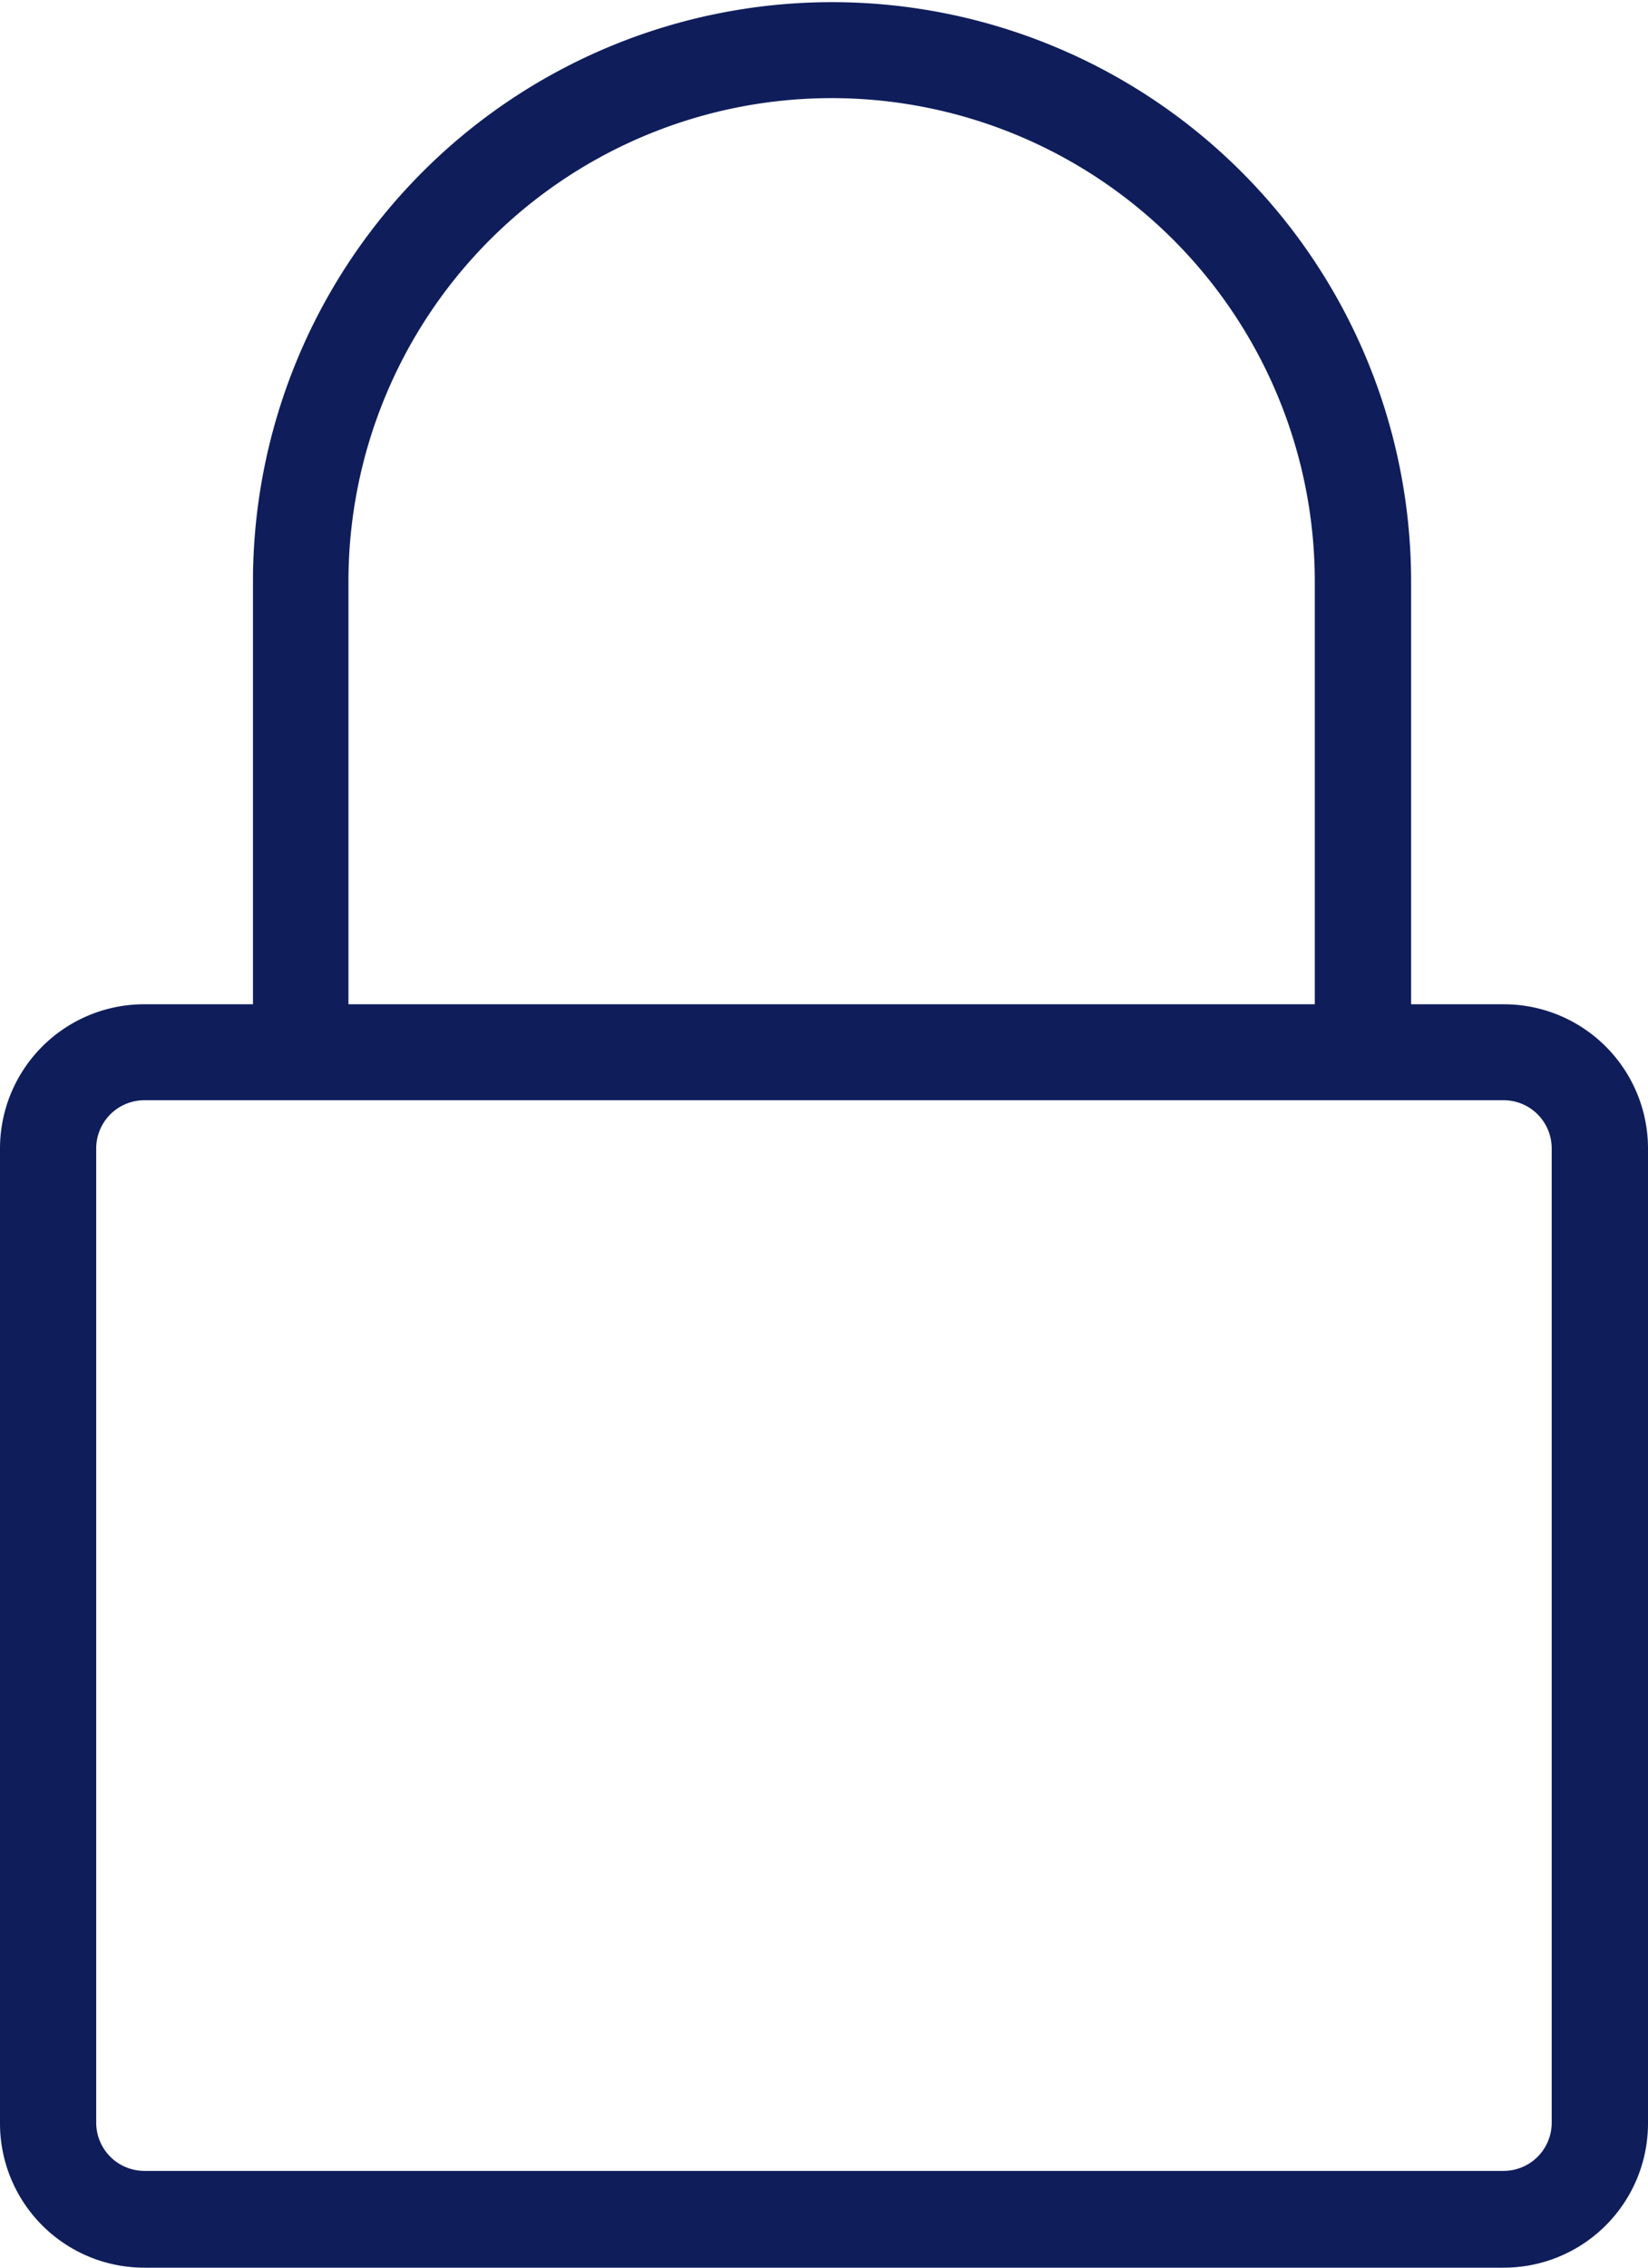 <svg xmlns="http://www.w3.org/2000/svg" width="16" height="22" viewBox="0 0 16 22">
<defs>
    <style>
      .cls-1 {
        fill: #0F1D5B;
        fill-rule: evenodd;
      }
    </style>
  </defs>
  <path id="Фигура_15" data-name="Фигура 15" class="cls-1" d="M962.6,628.743h-0.9v-4.1a5.622,5.622,0,1,0-11.244,0v4.1H949.4a1.4,1.4,0,0,0-1.4,1.4V639.6a1.4,1.4,0,0,0,1.4,1.4H962.6a1.4,1.4,0,0,0,1.4-1.4v-9.451A1.4,1.4,0,0,0,962.6,628.743Zm-11.217-4.1a4.691,4.691,0,1,1,9.382,0v4.1h-9.382v-4.1Zm11.682,14.95a0.467,0.467,0,0,1-.465.468H949.4a0.468,0.468,0,0,1-.466-0.468v-9.451a0.468,0.468,0,0,1,.466-0.468H962.6a0.467,0.467,0,0,1,.465.468V639.6Z" transform="translate(-948 -619)"/>
</svg>
